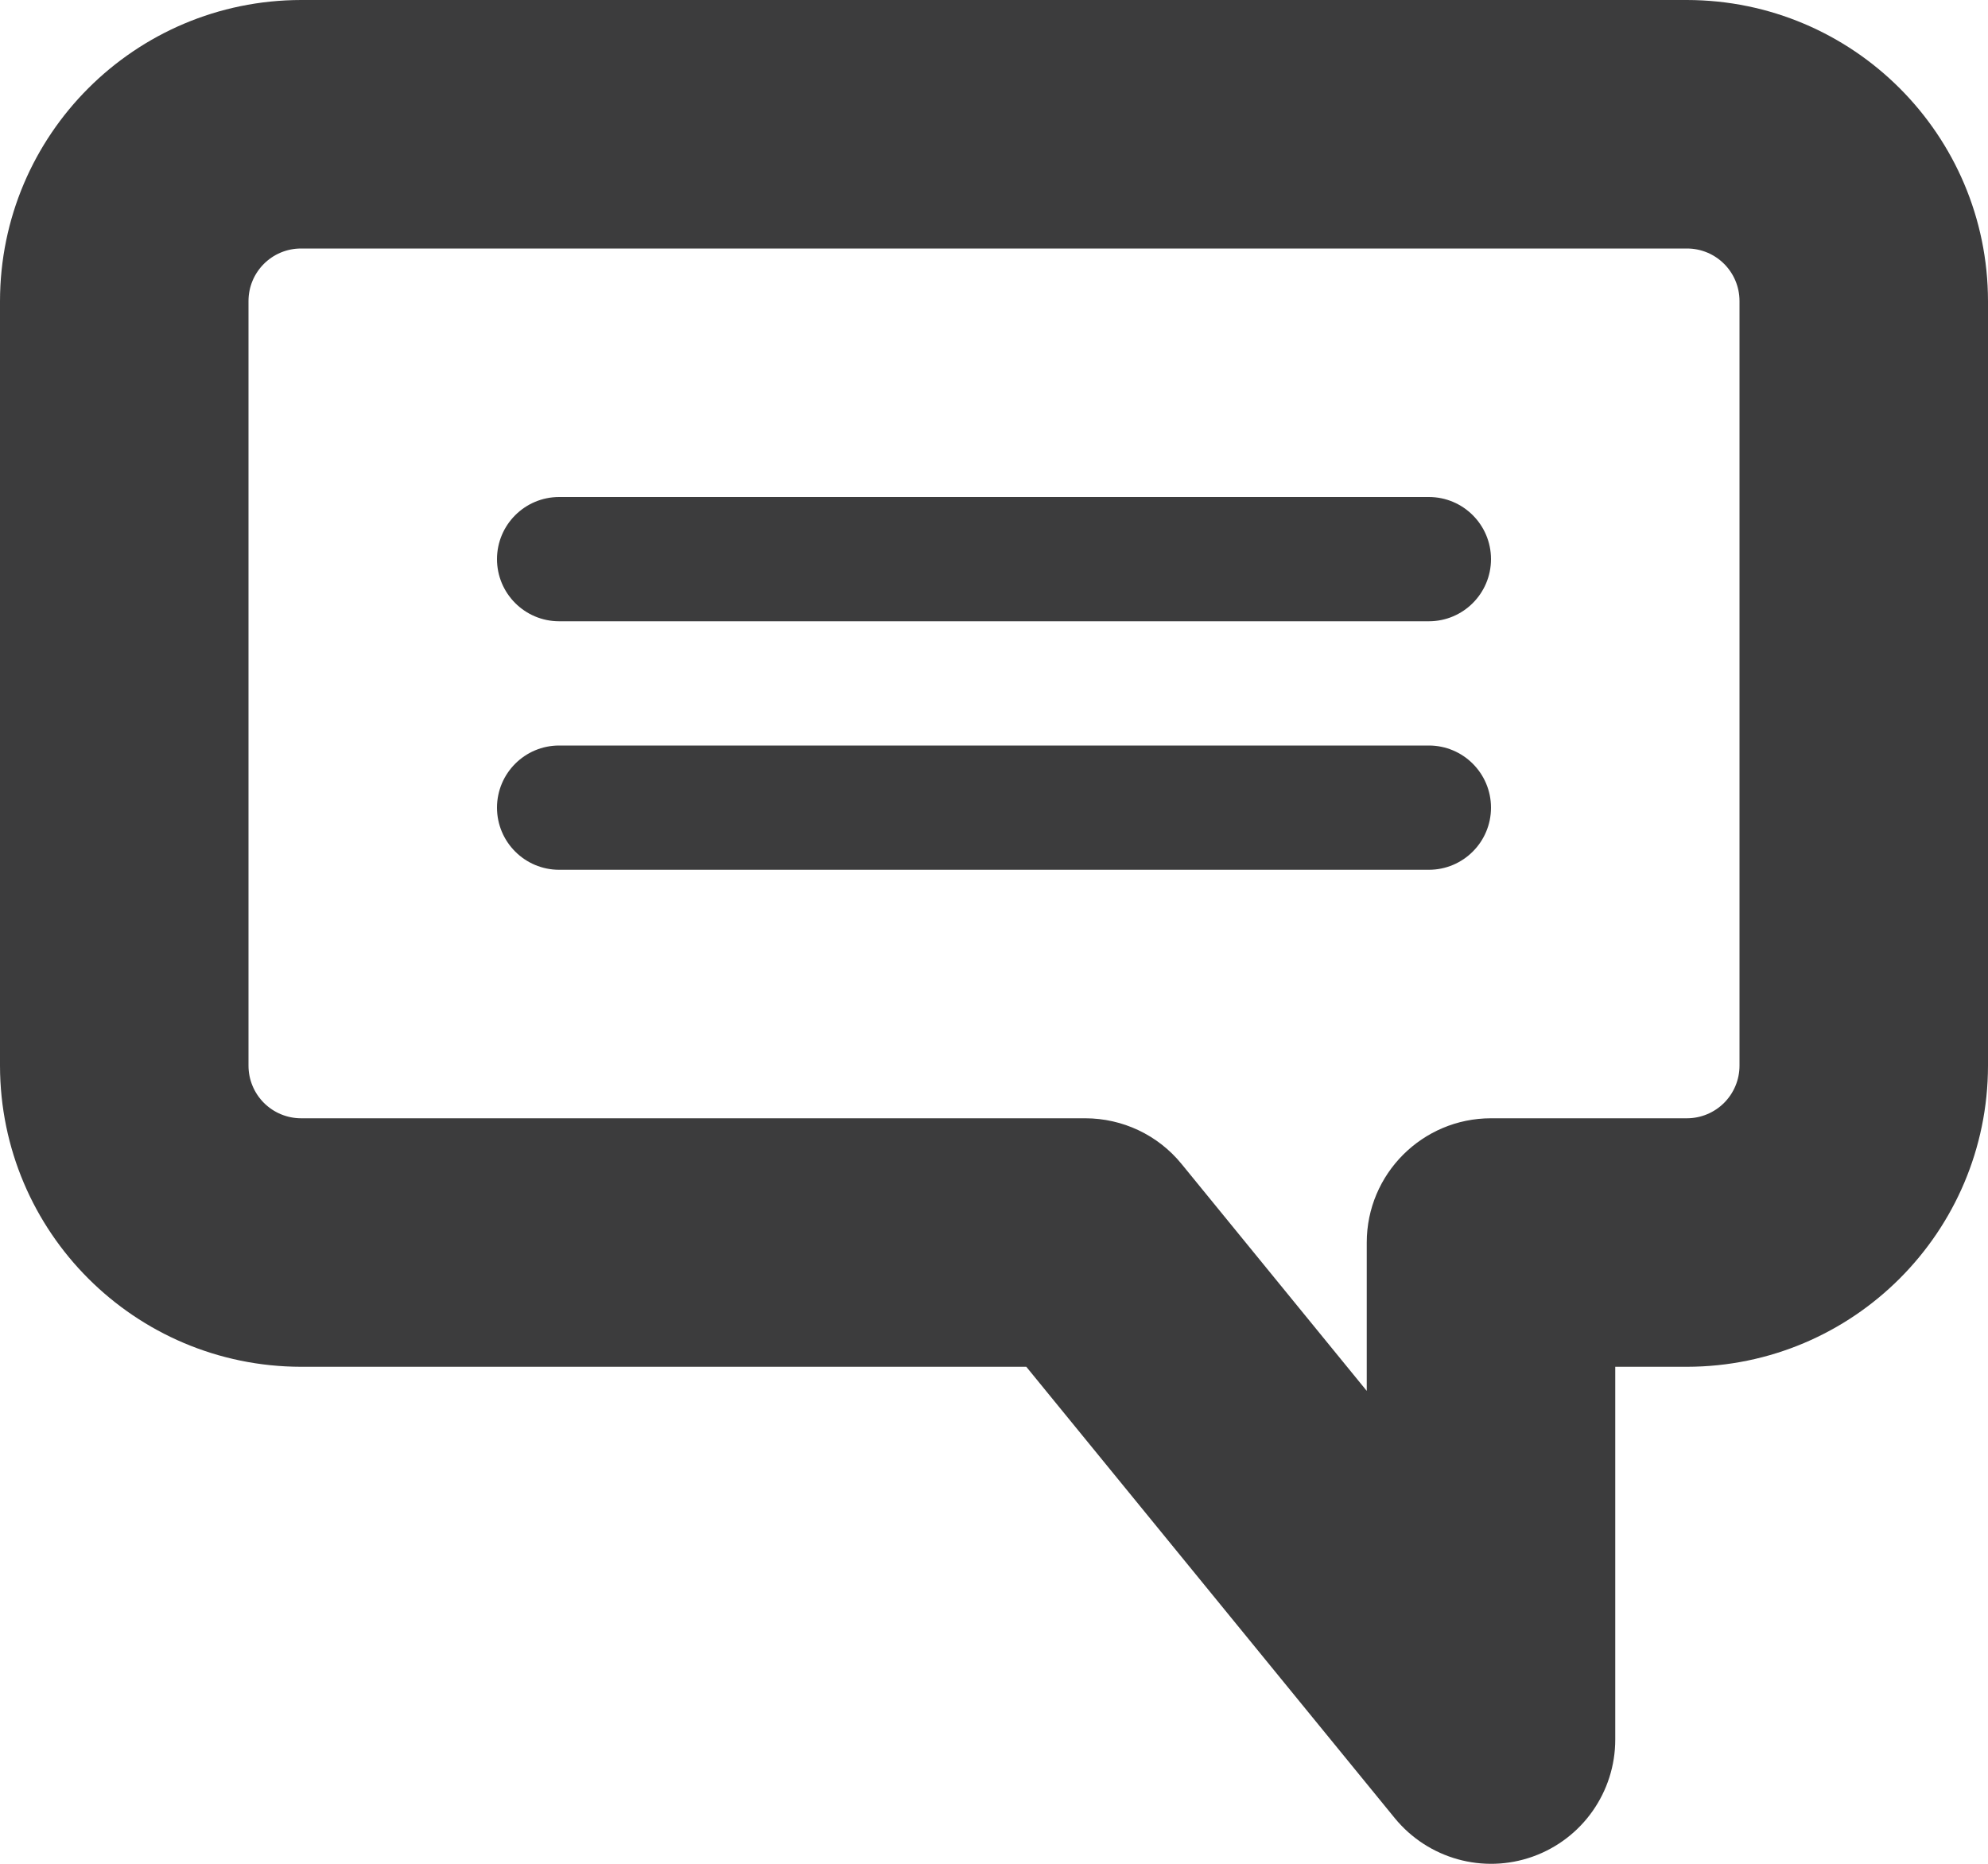 <svg width="16px" height="15px" viewBox="0 0 16 15" version="1.1" xmlns="http://www.w3.org/2000/svg" xmlns:xlink="http://www.w3.org/1999/xlink">
    <!-- Generator: Sketch 49.3 (51167) - http://www.bohemiancoding.com/sketch -->
    <desc>Created with Sketch.</desc>
    <defs></defs>
    <g id="Screens" stroke="none" stroke-width="1" fill="none" fill-rule="evenodd" fill-opacity="0.8">
        <g id="Collections---Edit-Collection---1366px" transform="translate(-919, -722)" fill="#0C0C0D" fill-rule="nonzero">
            <g id="Group-6" transform="translate(919, 722)">
                <path d="M13.577,2.22044605e-16 L2.423,2.22044605e-16 C1.085,0.002 0.002,1.085 0,2.423 L0,8.577 C0.002,9.915 1.085,10.998 2.423,11 L8.26,11 L11.226,14.633 C11.494,14.96 11.938,15.084 12.336,14.942 C12.734,14.8 13,14.423 13,14 L13,11 L13.577,11 C14.915,10.998 15.998,9.915 16,8.577 L16,2.423 C15.998,1.085 14.915,0.002 13.577,2.22044605e-16 Z M14,8.577 C14,8.689 13.955,8.797 13.876,8.876 C13.797,8.955 13.689,9 13.577,9 L12,9 C11.448,9 11,9.448 11,10 L11,11.194 L9.509,9.367 C9.319,9.134 9.034,9 8.734,9 L2.423,9 C2.311,9 2.203,8.955 2.124,8.876 C2.045,8.797 2,8.689 2,8.577 L2,2.423 C2,2.189 2.189,2 2.423,2 L13.577,2 C13.811,2 14,2.189 14,2.423 L14,8.577 Z" id="Shape"></path>
                <path d="M11.5,4 L4.5,4 C4.224,4 4,4.224 4,4.5 C4,4.776 4.224,5 4.5,5 L11.5,5 C11.776,5 12,4.776 12,4.5 C12,4.224 11.776,4 11.5,4 Z M11.5,6 L4.5,6 C4.224,6 4,6.224 4,6.5 C4,6.776 4.224,7 4.5,7 L11.5,7 C11.776,7 12,6.776 12,6.5 C12,6.224 11.776,6 11.5,6 Z" id="Shape"></path>
            </g>
        </g>
    </g>
</svg>
